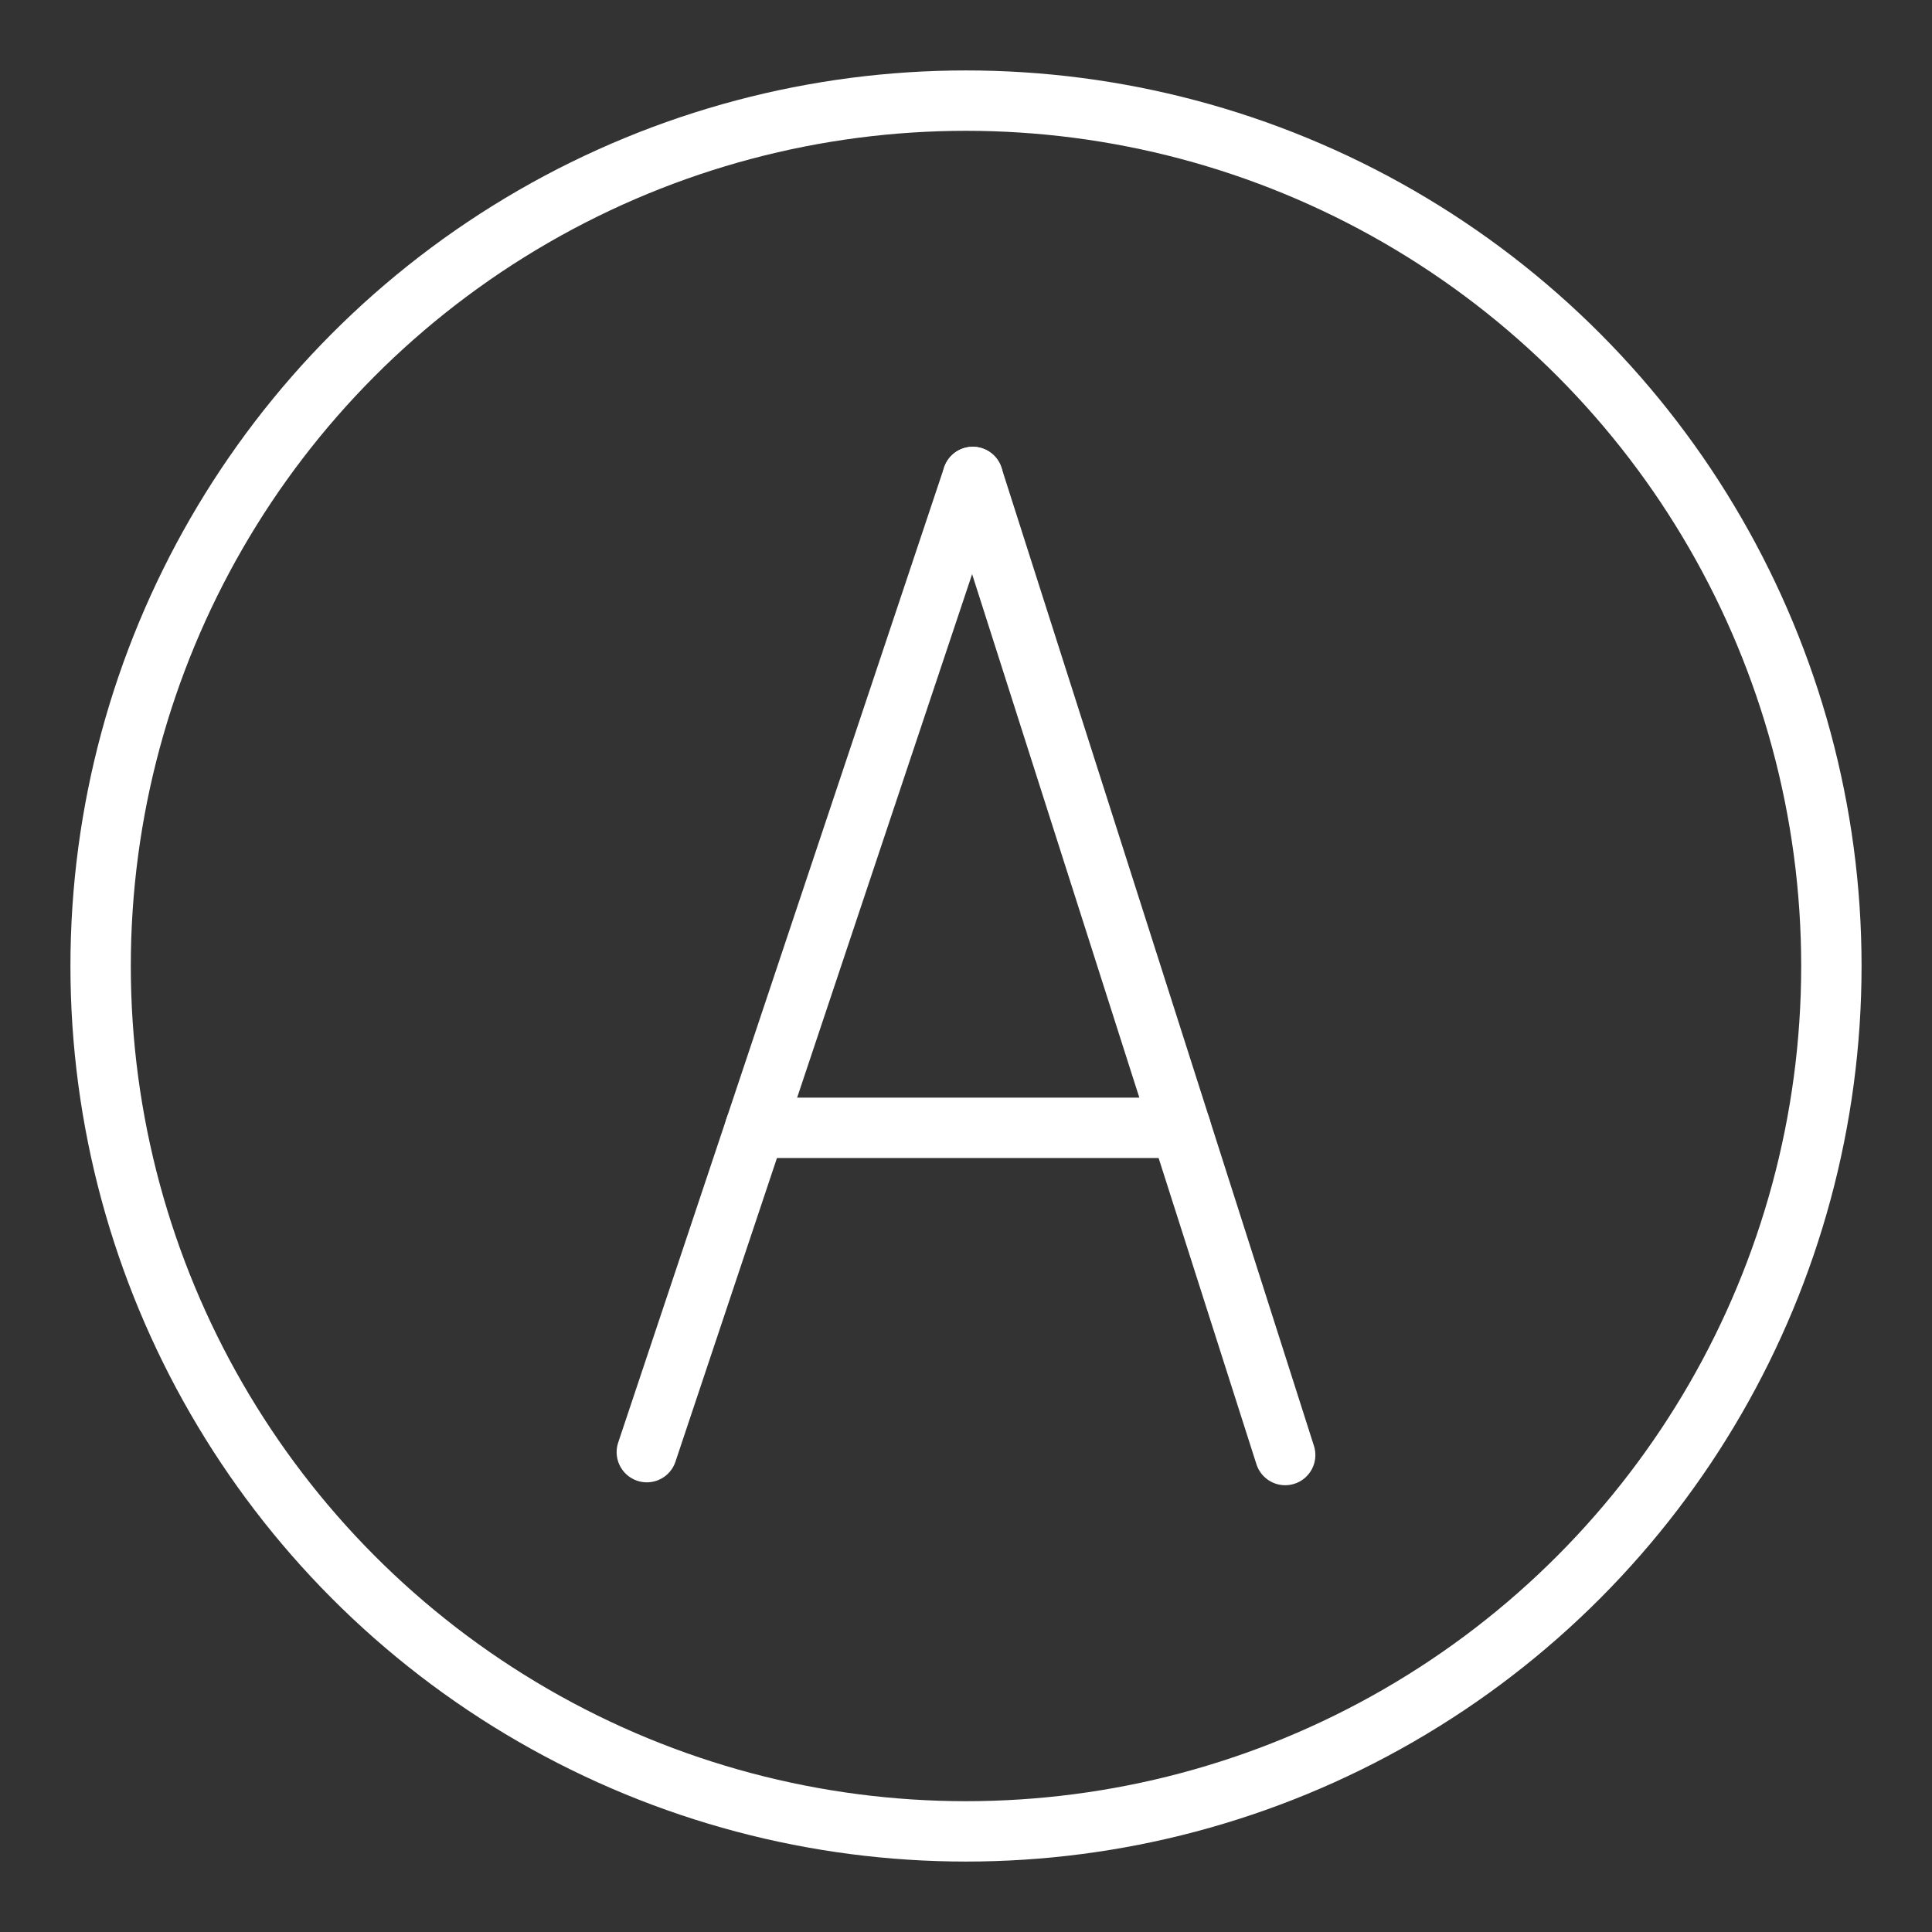 <ns0:svg xmlns:ns0="http://www.w3.org/2000/svg" id="a" viewBox="0 0 48 48" style="stroke-width:1.5px"><ns0:rect x="0" y="0" width="48" height="48" fill="#333333" stroke="none"/><ns0:defs style="stroke-width:1.5px"><ns0:style style="stroke-width:1.5px">.c{fill:none;stroke:#fff;stroke-linecap:round;stroke-linejoin:round;}</ns0:style></ns0:defs><ns0:g style="stroke-width:1.5px"><ns0:line class="c" x1="16.07" y1="36.078" x2="24.168" y2="11.85" style="stroke-width:1.5px" /><ns0:line class="c" x1="31.93" y1="36.15" x2="24.168" y2="11.85" style="stroke-width:1.5px" /><ns0:line class="c" x1="29.334" y1="28.021" x2="18.763" y2="28.021" style="stroke-width:1.5px" /></ns0:g><ns0:circle class="c" cx="24" cy="24" r="21.5" style="stroke-width:1.5px" /></ns0:svg>